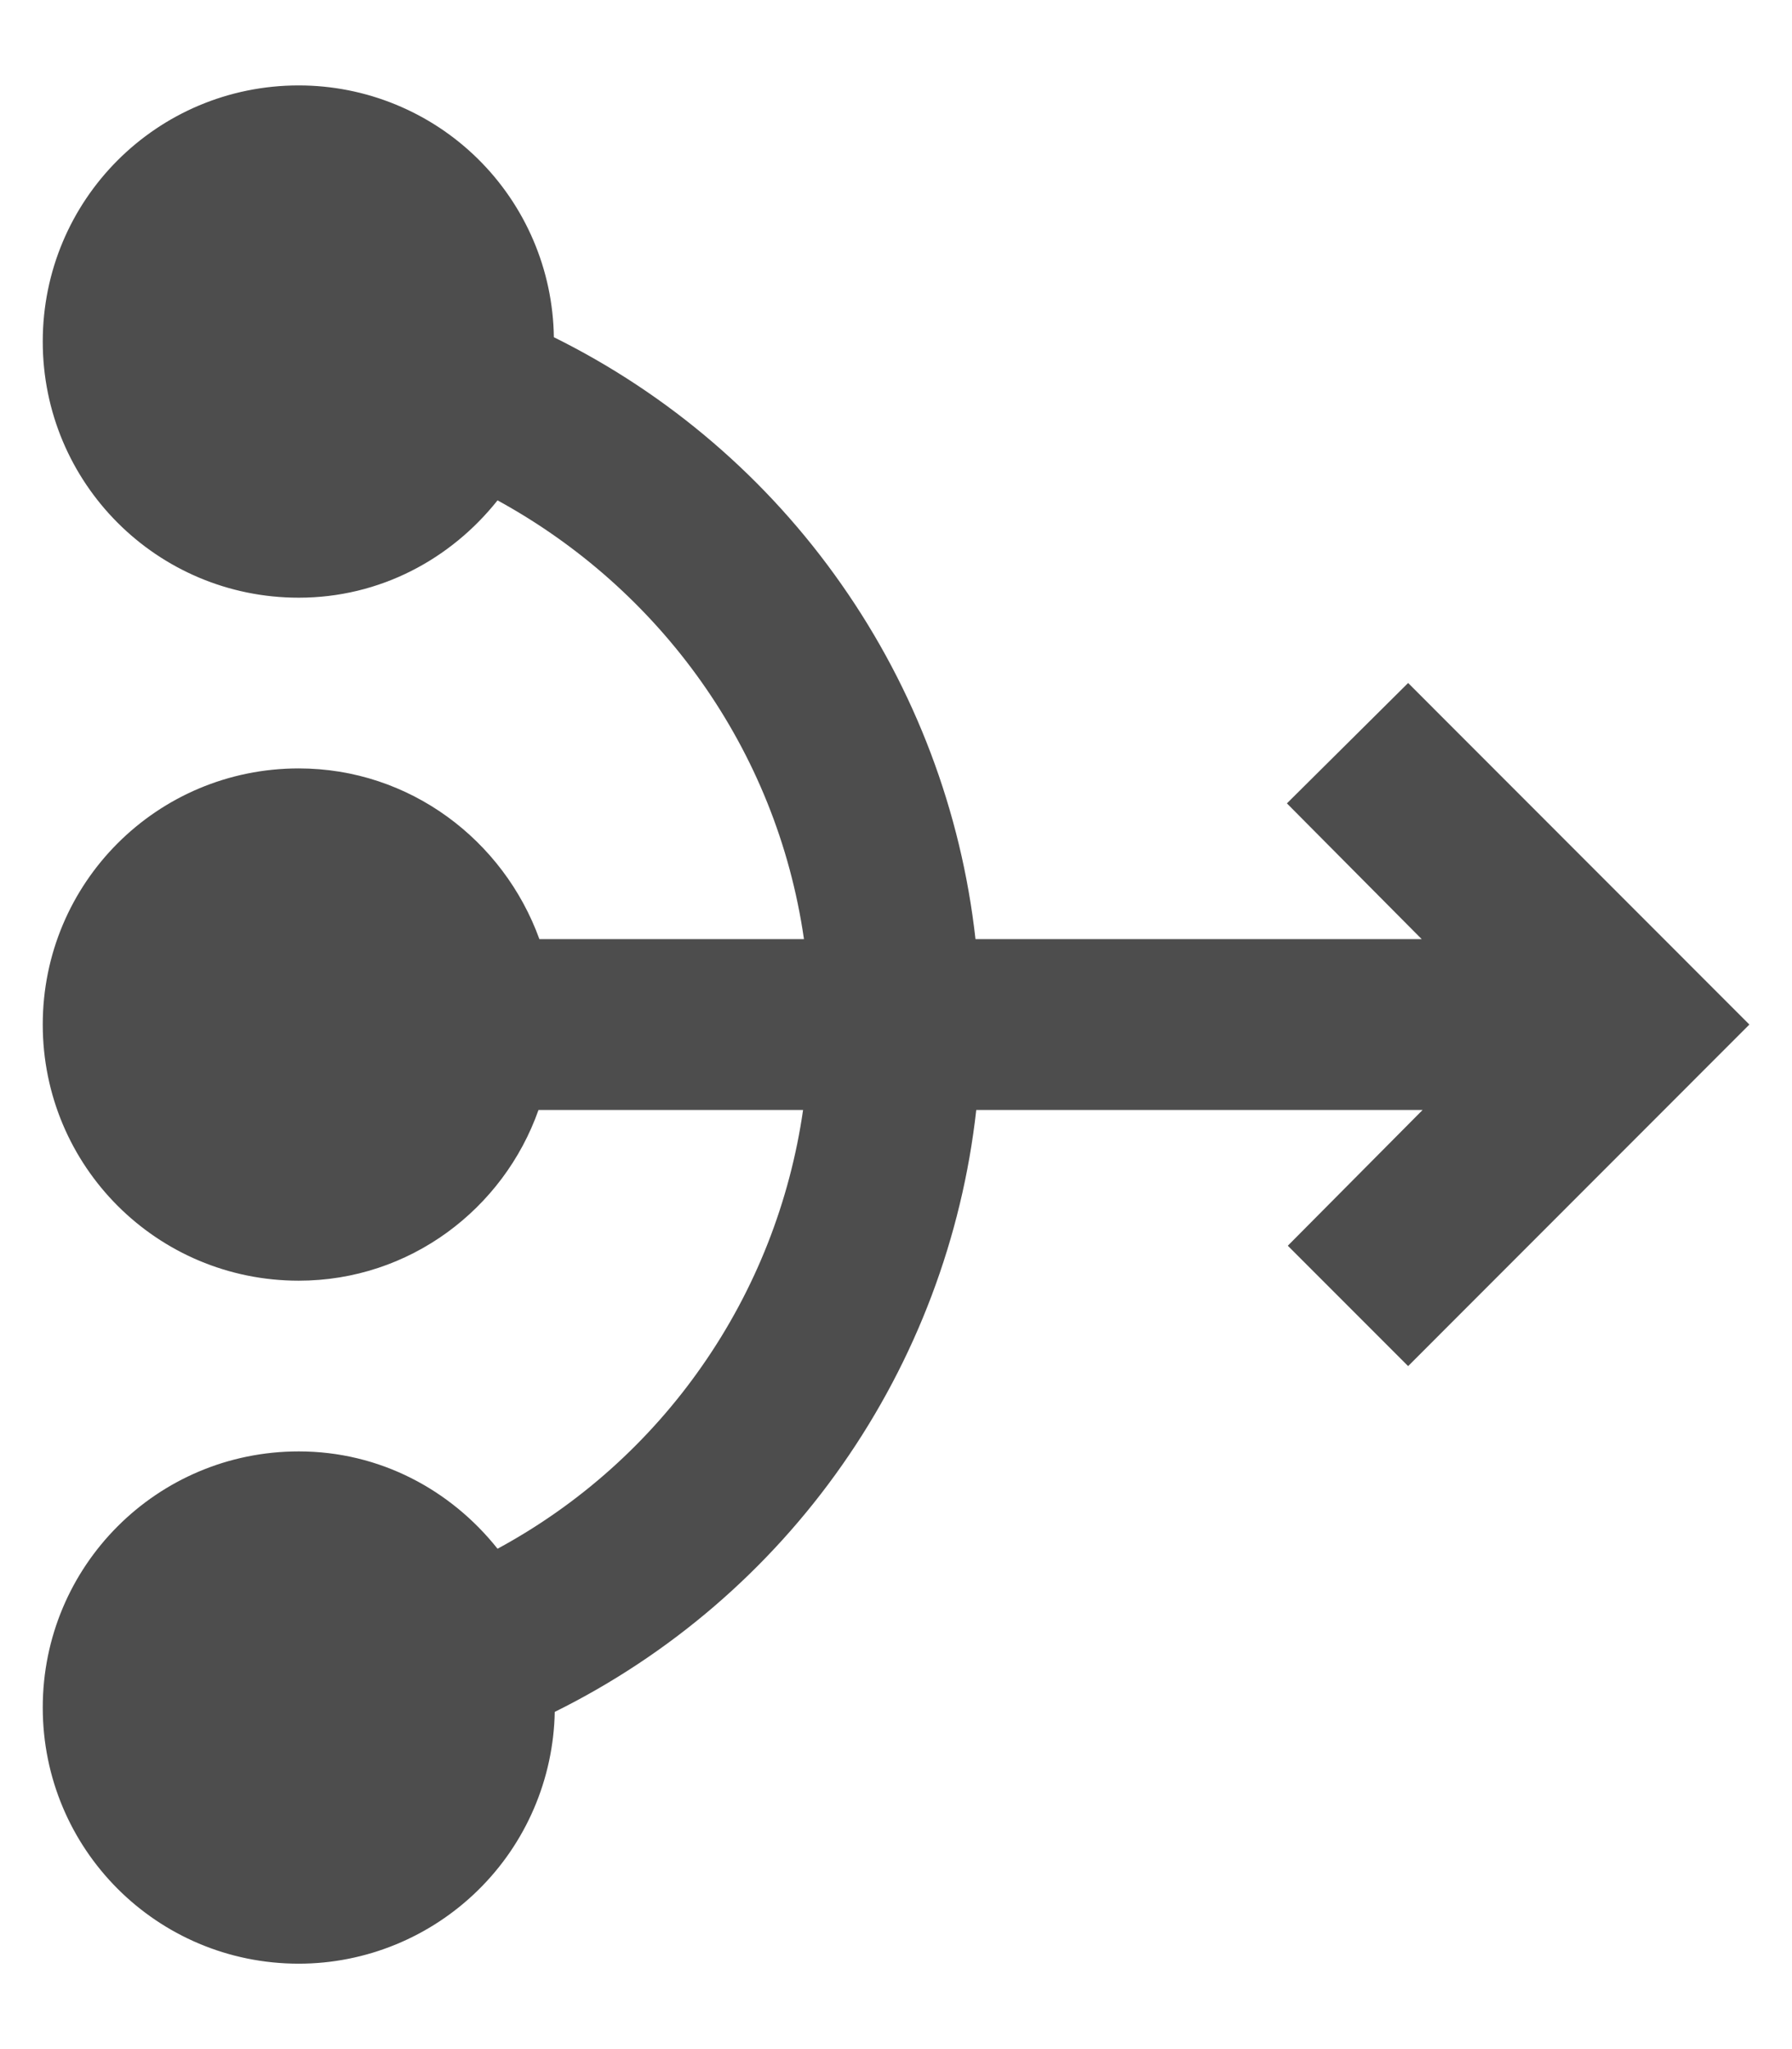 <svg width="14" height="16" viewBox="0 0 14 16" fill="none" xmlns="http://www.w3.org/2000/svg">
<path d="M13.667 8L11.001 10.667L10.061 9.727L11.114 8.667H7.627C7.516 9.663 7.156 10.616 6.581 11.437C6.006 12.259 5.233 12.922 4.334 13.367C4.324 13.891 4.11 14.391 3.736 14.758C3.362 15.126 2.858 15.333 2.334 15.333C1.227 15.333 0.334 14.44 0.334 13.333C0.334 12.227 1.227 11.333 2.334 11.333C2.967 11.333 3.521 11.633 3.887 12.093C4.525 11.748 5.073 11.258 5.487 10.663C5.902 10.068 6.171 9.384 6.274 8.667H4.207C3.934 9.44 3.201 10 2.334 10C1.227 10 0.334 9.107 0.334 8C0.334 6.893 1.227 6 2.334 6C3.201 6 3.934 6.56 4.214 7.333H6.281C6.067 5.847 5.154 4.6 3.887 3.907C3.521 4.367 2.967 4.667 2.334 4.667C1.227 4.667 0.334 3.773 0.334 2.667C0.334 1.56 1.227 0.667 2.334 0.667C2.858 0.667 3.361 0.873 3.734 1.241C4.107 1.609 4.32 2.109 4.327 2.633C5.226 3.078 5.999 3.741 6.574 4.563C7.15 5.384 7.51 6.337 7.621 7.333H11.107L10.054 6.273L11.001 5.333L13.667 8Z" fill="#4D4D4D"/>
</svg>

